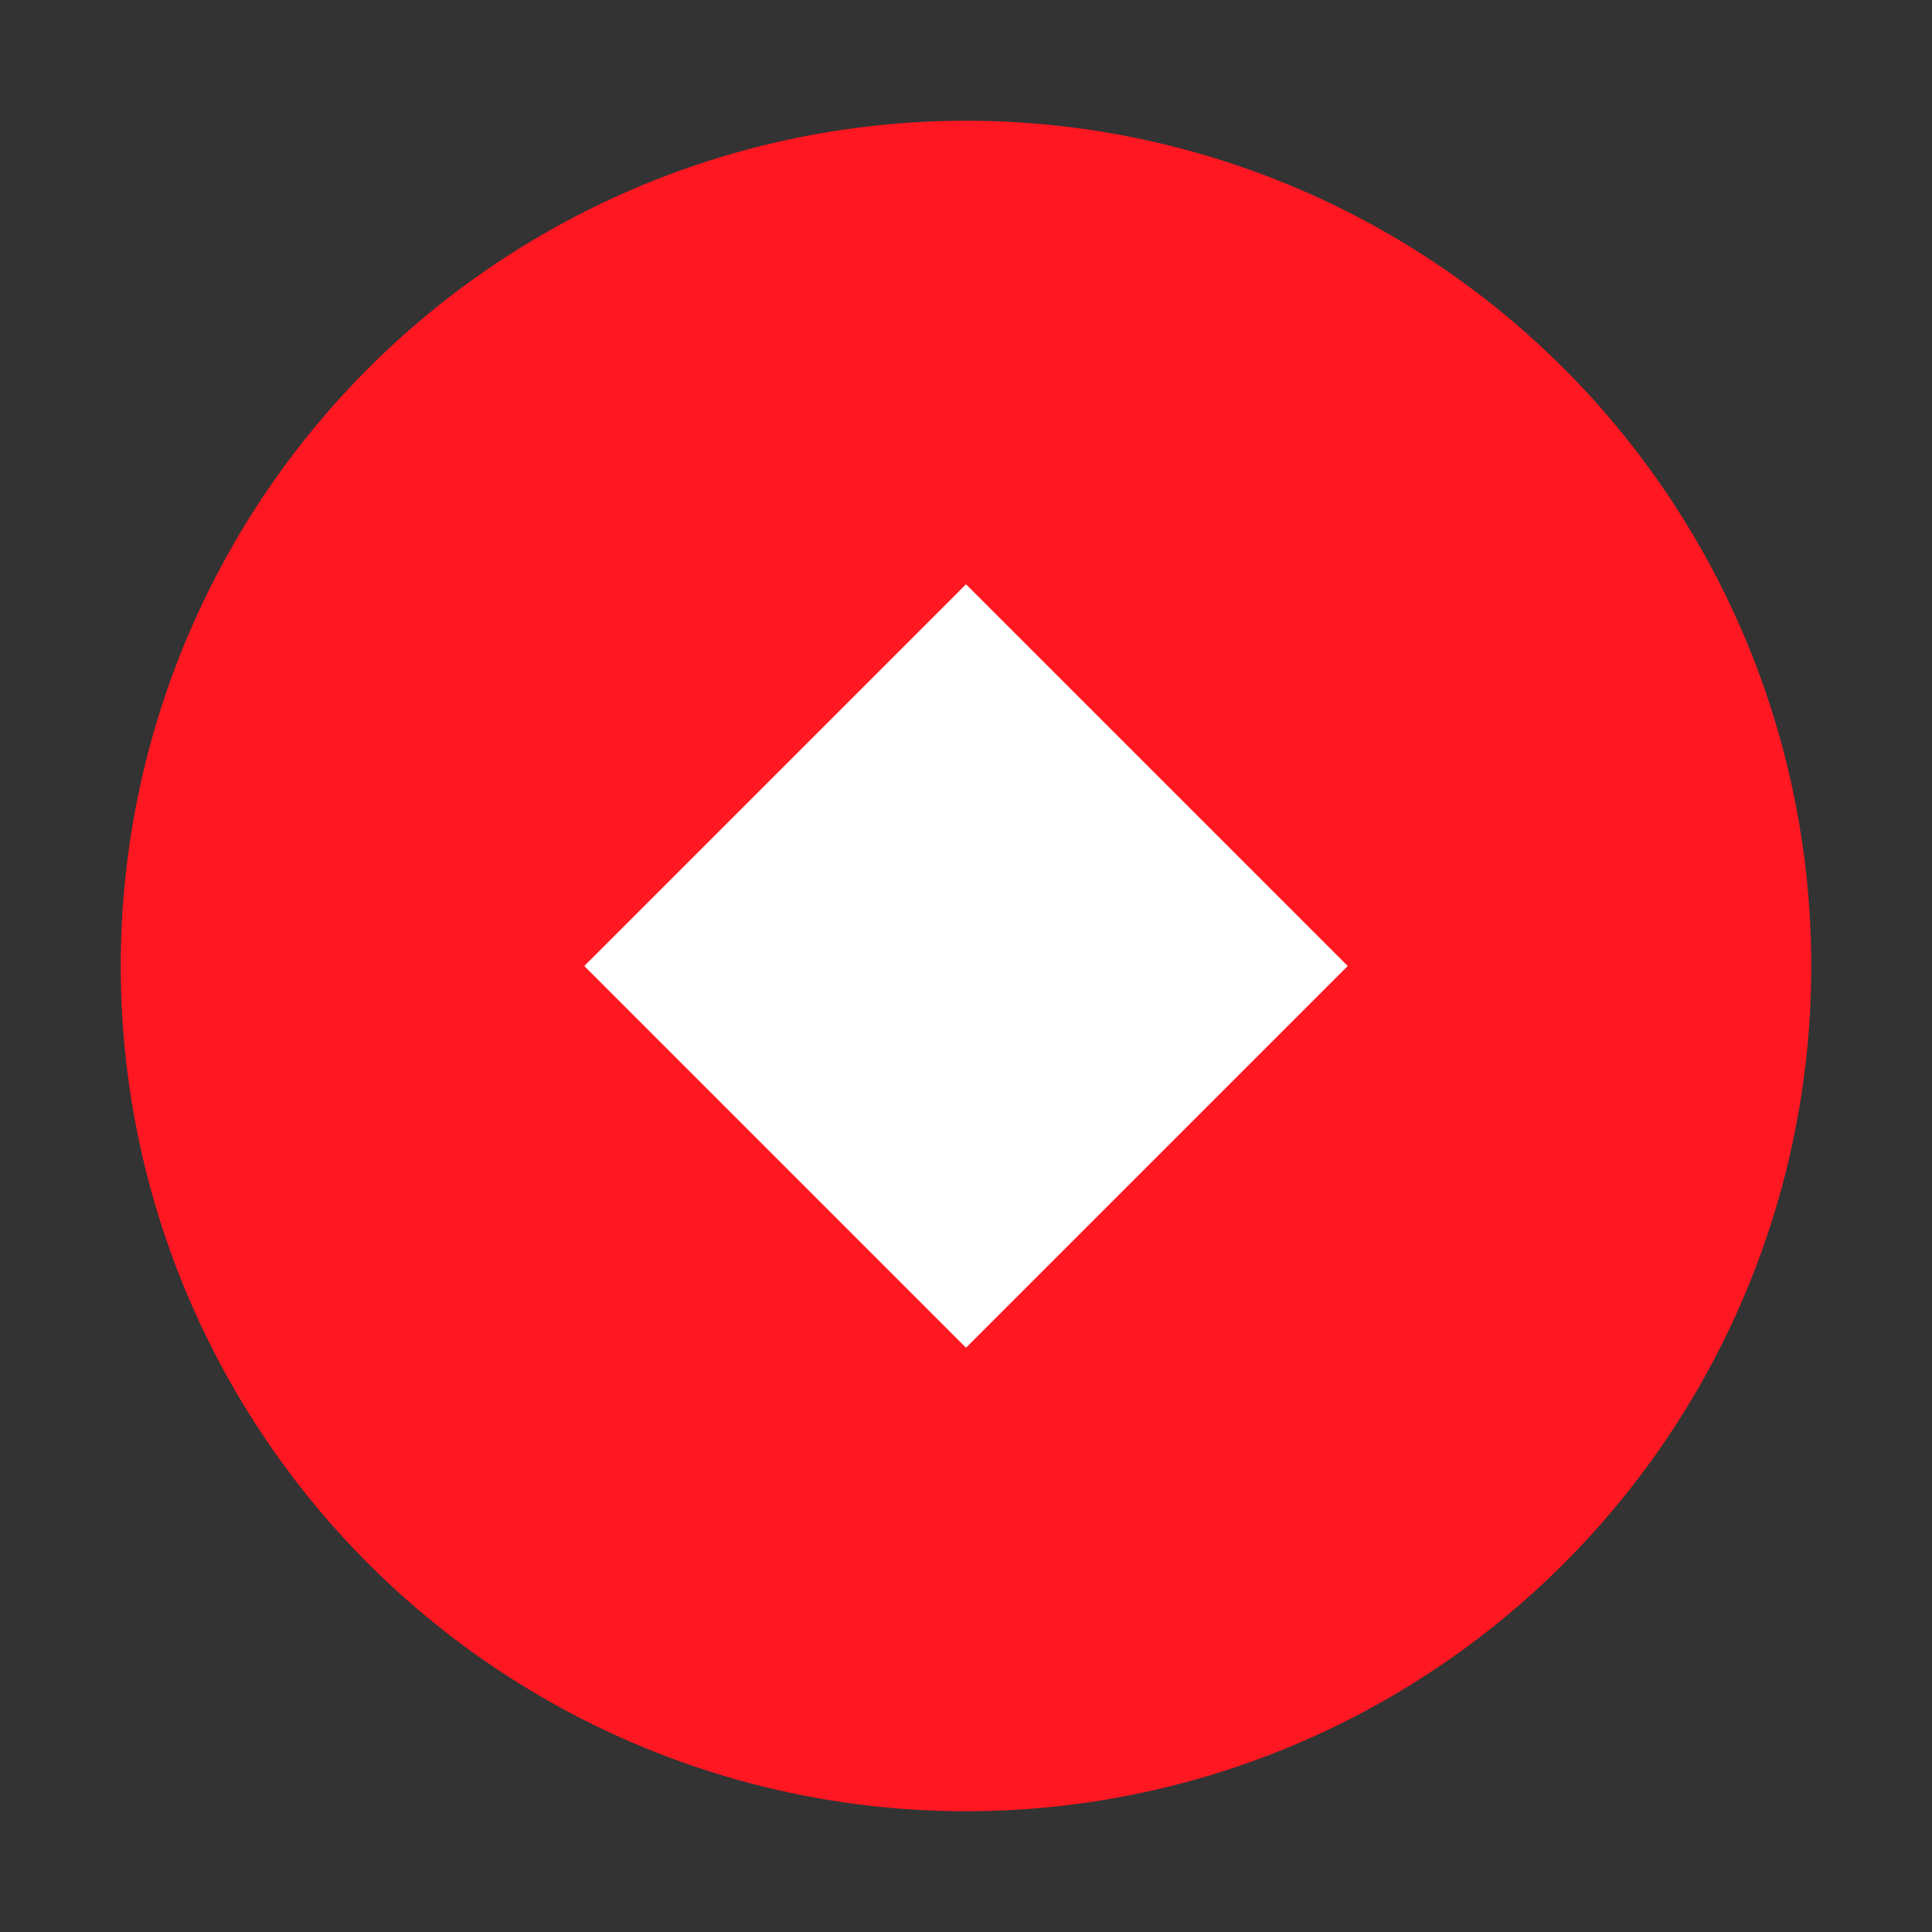 <svg xmlns="http://www.w3.org/2000/svg" width="24" height="24" version="1" viewBox="0 0 24 24"><rect x="0" y="0" width="24" height="24" fill="#333333" stroke="none"/><circle cx="12" cy="12" r="10.5" fill="#FF1721"/><path fill="#FFF" d="M7.258 12L12 7.258 16.742 12 12 16.742z"/></svg>
